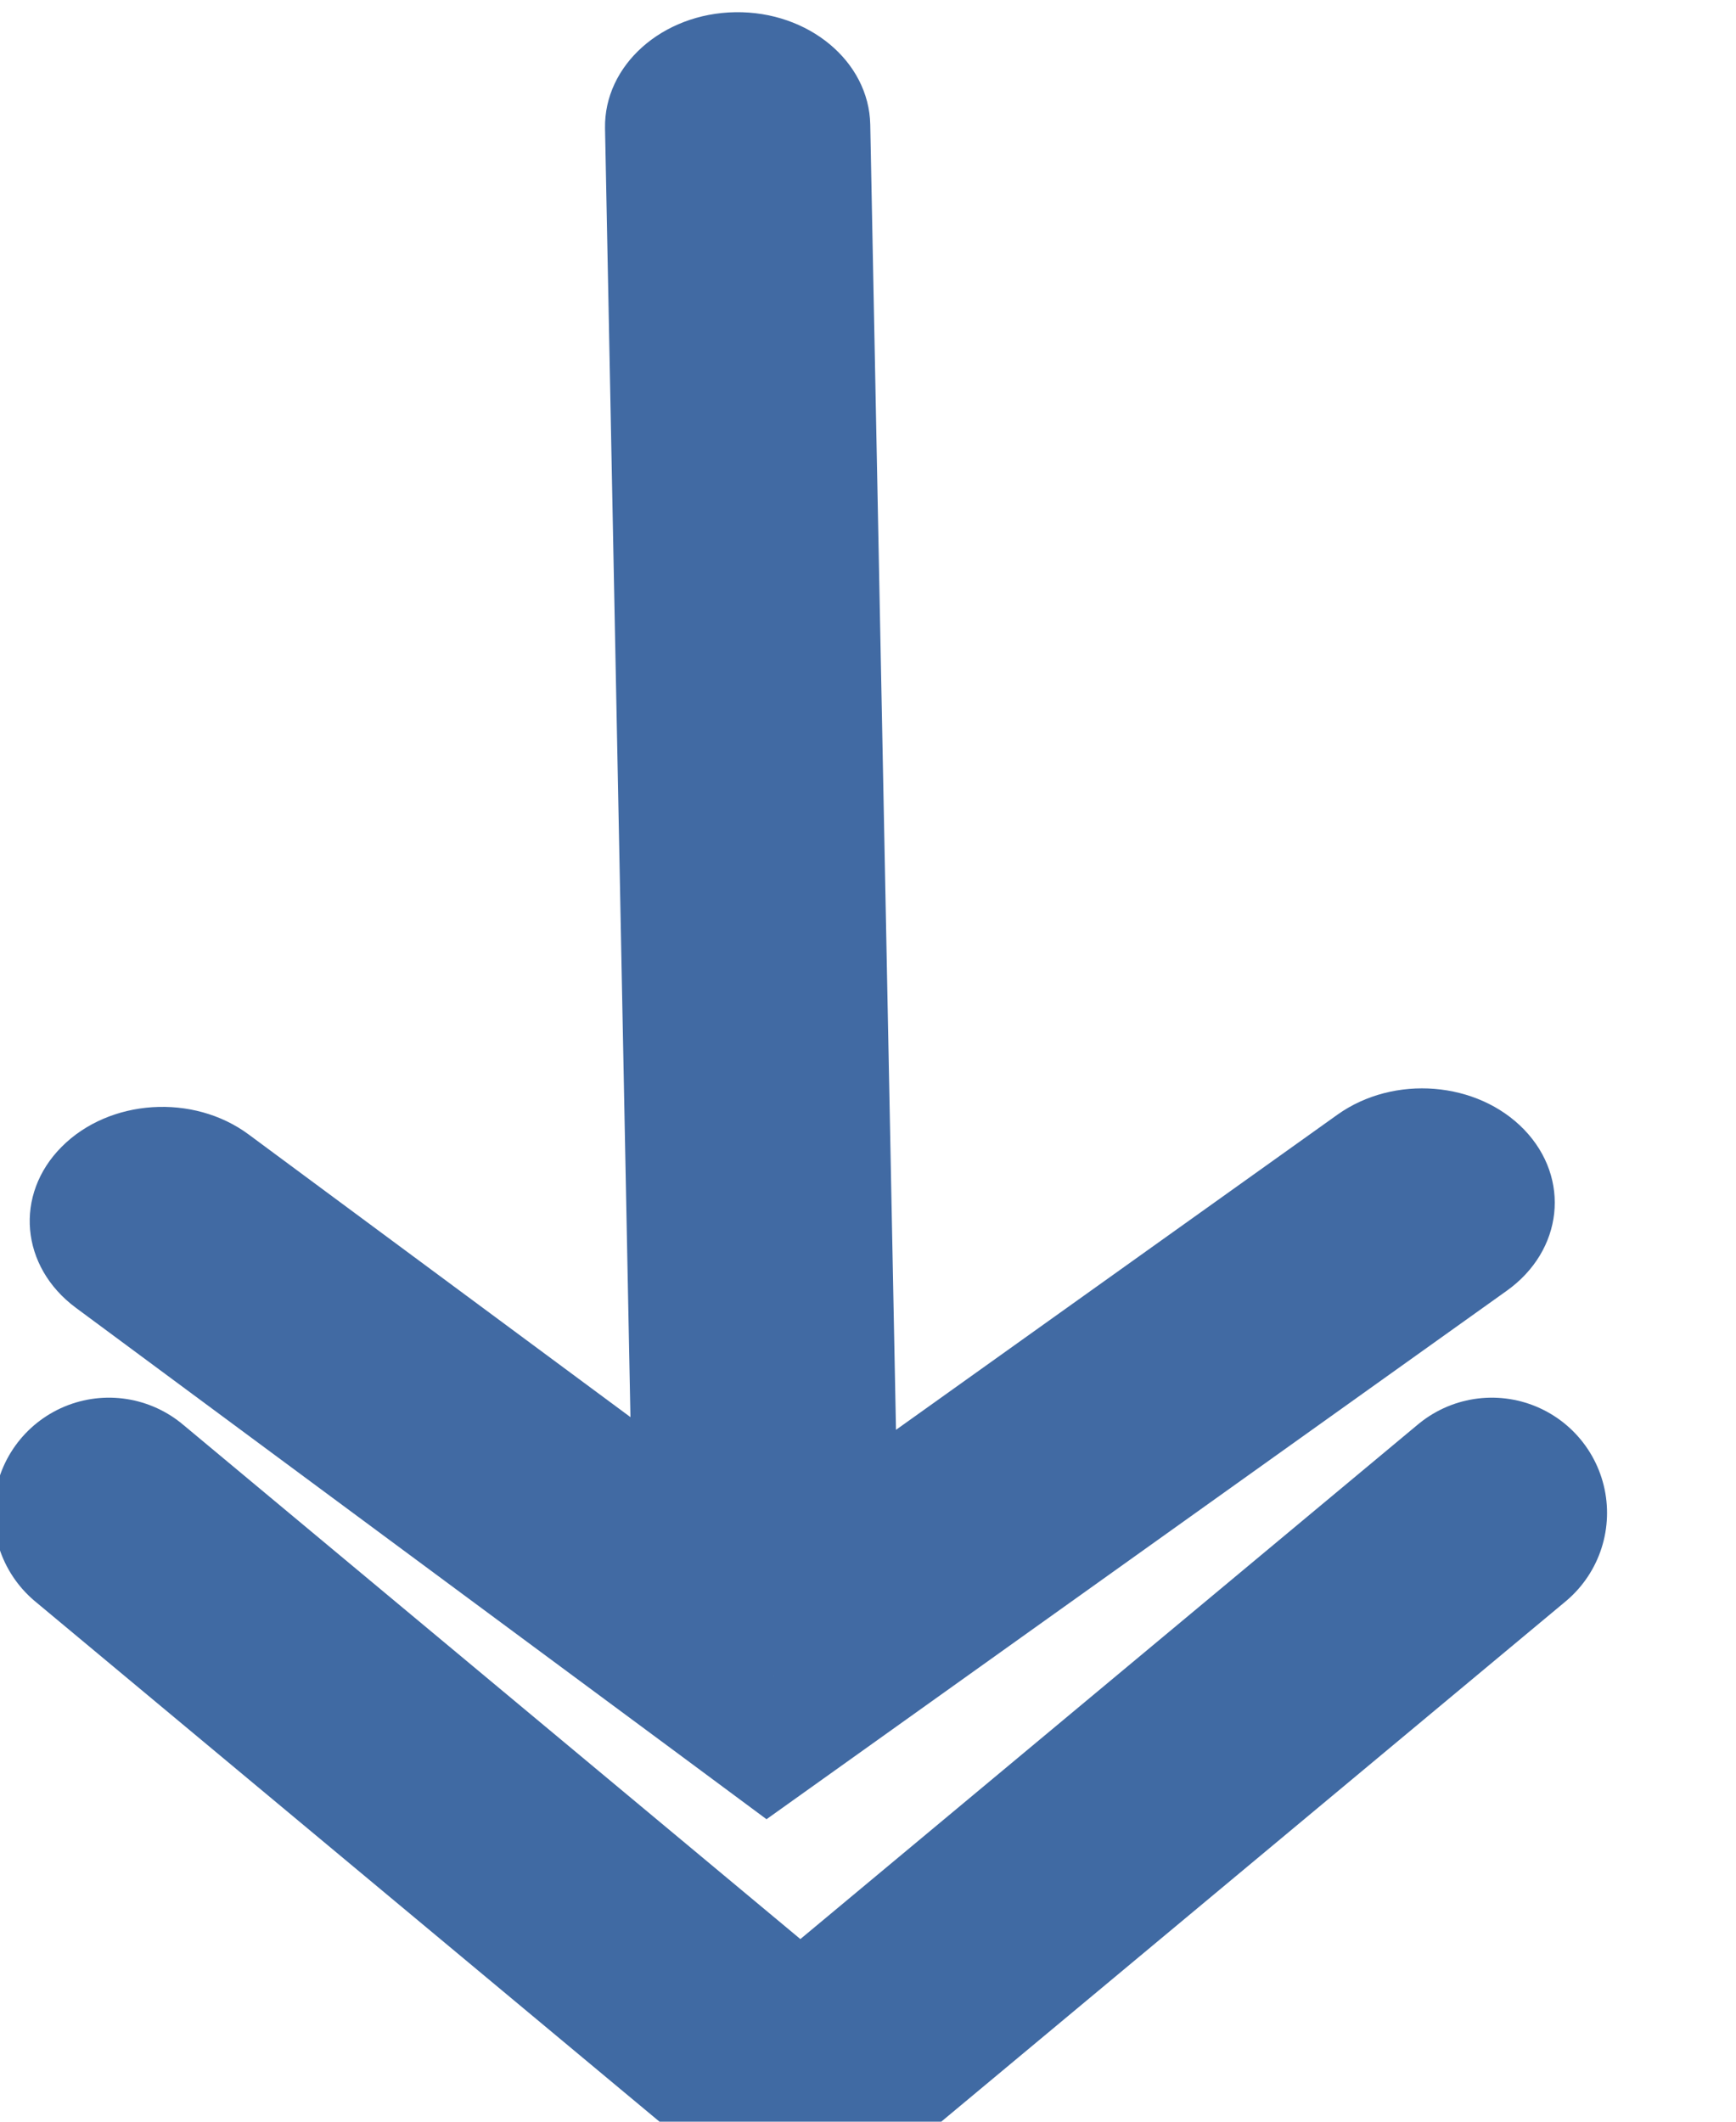<?xml version="1.0" encoding="utf-8"?>
<!-- Generator: SketchAPI 5.1.316 <https://api.sketch.io/> -->
<svg version="1.1" xmlns="http://www.w3.org/2000/svg" xmlns:xlink="http://www.w3.org/1999/xlink" xmlns:sketchjs="https://sketch.io/dtd/" style="" sketchjs:metadata="eyJ0aXRsZSI6ImMzOGRiOWZjLWJiNmYtNGRkNi05YjYwLWY3YTY2ODJjOGZiYSIsImRlc2NyaXB0aW9uIjoiTWFkZSB3aXRoIFNrZXRjaHBhZCAtIGh0dHBzOi8vc2tldGNoLmlvL3NrZXRjaHBhZCIsIm1ldGFkYXRhIjp7fSwiY2xpcFBhdGgiOnsiZW5hYmxlZCI6dHJ1ZSwic3R5bGUiOnsic3Ryb2tlU3R5bGUiOiJibGFjayIsImxpbmVXaWR0aCI6MX19LCJleHBvcnREUEkiOjcyLCJleHBvcnRGb3JtYXQiOiJwbmciLCJleHBvcnRRdWFsaXR5IjowLjk1LCJ1bml0cyI6InB4Iiwid2lkdGgiOjEyLjA3NDA3MDQ0NDU2NjM0NSwiaGVpZ2h0IjoxNiwicGFnZXMiOnsibGVuZ3RoIjoxLCJkYXRhIjpbeyJ3aWR0aCI6MTIuMDc0MDcwNDQ0NTY2MzQ1LCJoZWlnaHQiOjE2fV19fQ==" width="9" height="11" viewBox="0 0 12.074 16" sketchjs:version="5.1.316">
<g sketchjs:tool="clipart" style="mix-blend-mode: source-over;" transform="matrix(-1,-1.0535676356486768e-14,1.0535676356486768e-14,-1,12,16)">
	<g sketchjs:tool="clipart" transform="matrix(1,0,0,0.862,-0.037,2.203)" sketchjs:uid="1" style="">
		<path d="M0 0 L12 0 12 16 0 16 z" sketchjs:tool="rectangle" sketchjs:uid="2" style="fill: transparent; fill-rule: nonzero; fill-opacity: 1; vector-effect: non-scaling-stroke;"/>
		<g sketchjs:tool="clipart" transform="matrix(-0.017,-1,1,-0.017,-1,16.035)" sketchjs:uid="3" style="">
			<path d="M1 7C0.448 7 0 7.448 0 8C0 8.552 0.448 9 1 9V7ZM14.5 8L15.247 8.664L15.808 8.034L15.281 7.375L14.5 8ZM11.281 2.375C10.936 1.944 10.307 1.874 9.875 2.219C9.444 2.564 9.374 3.193 9.719 3.625L11.281 2.375ZM9.753 11.836C9.386 12.248 9.423 12.88 9.836 13.247C10.248 13.614 10.88 13.577 11.247 13.164L9.753 11.836ZM1 9H14.5V7H1V9ZM15.281 7.375L11.281 2.375L9.719 3.625L13.719 8.625L15.281 7.375ZM13.753 7.336L9.753 11.836L11.247 13.164L15.247 8.664L13.753 7.336Z" sketchjs:uid="4" style="fill: #416AA3;"/>
		</g>
	</g>
	<polyline sketchjs:tool="polyline" points="0,5 6,0 12,5" transform="matrix(0.869,0,0,0.869,1.259,0.246)" sketchjs:uid="5" style="fill: none; stroke: #406aa3; stroke-width: 2; stroke-linecap: round; stroke-linejoin: miter; stroke-miterlimit: 4; stroke-dasharray: none; stroke-dashoffset: 0; stroke-opacity: 1;"/>
</g>
</svg>